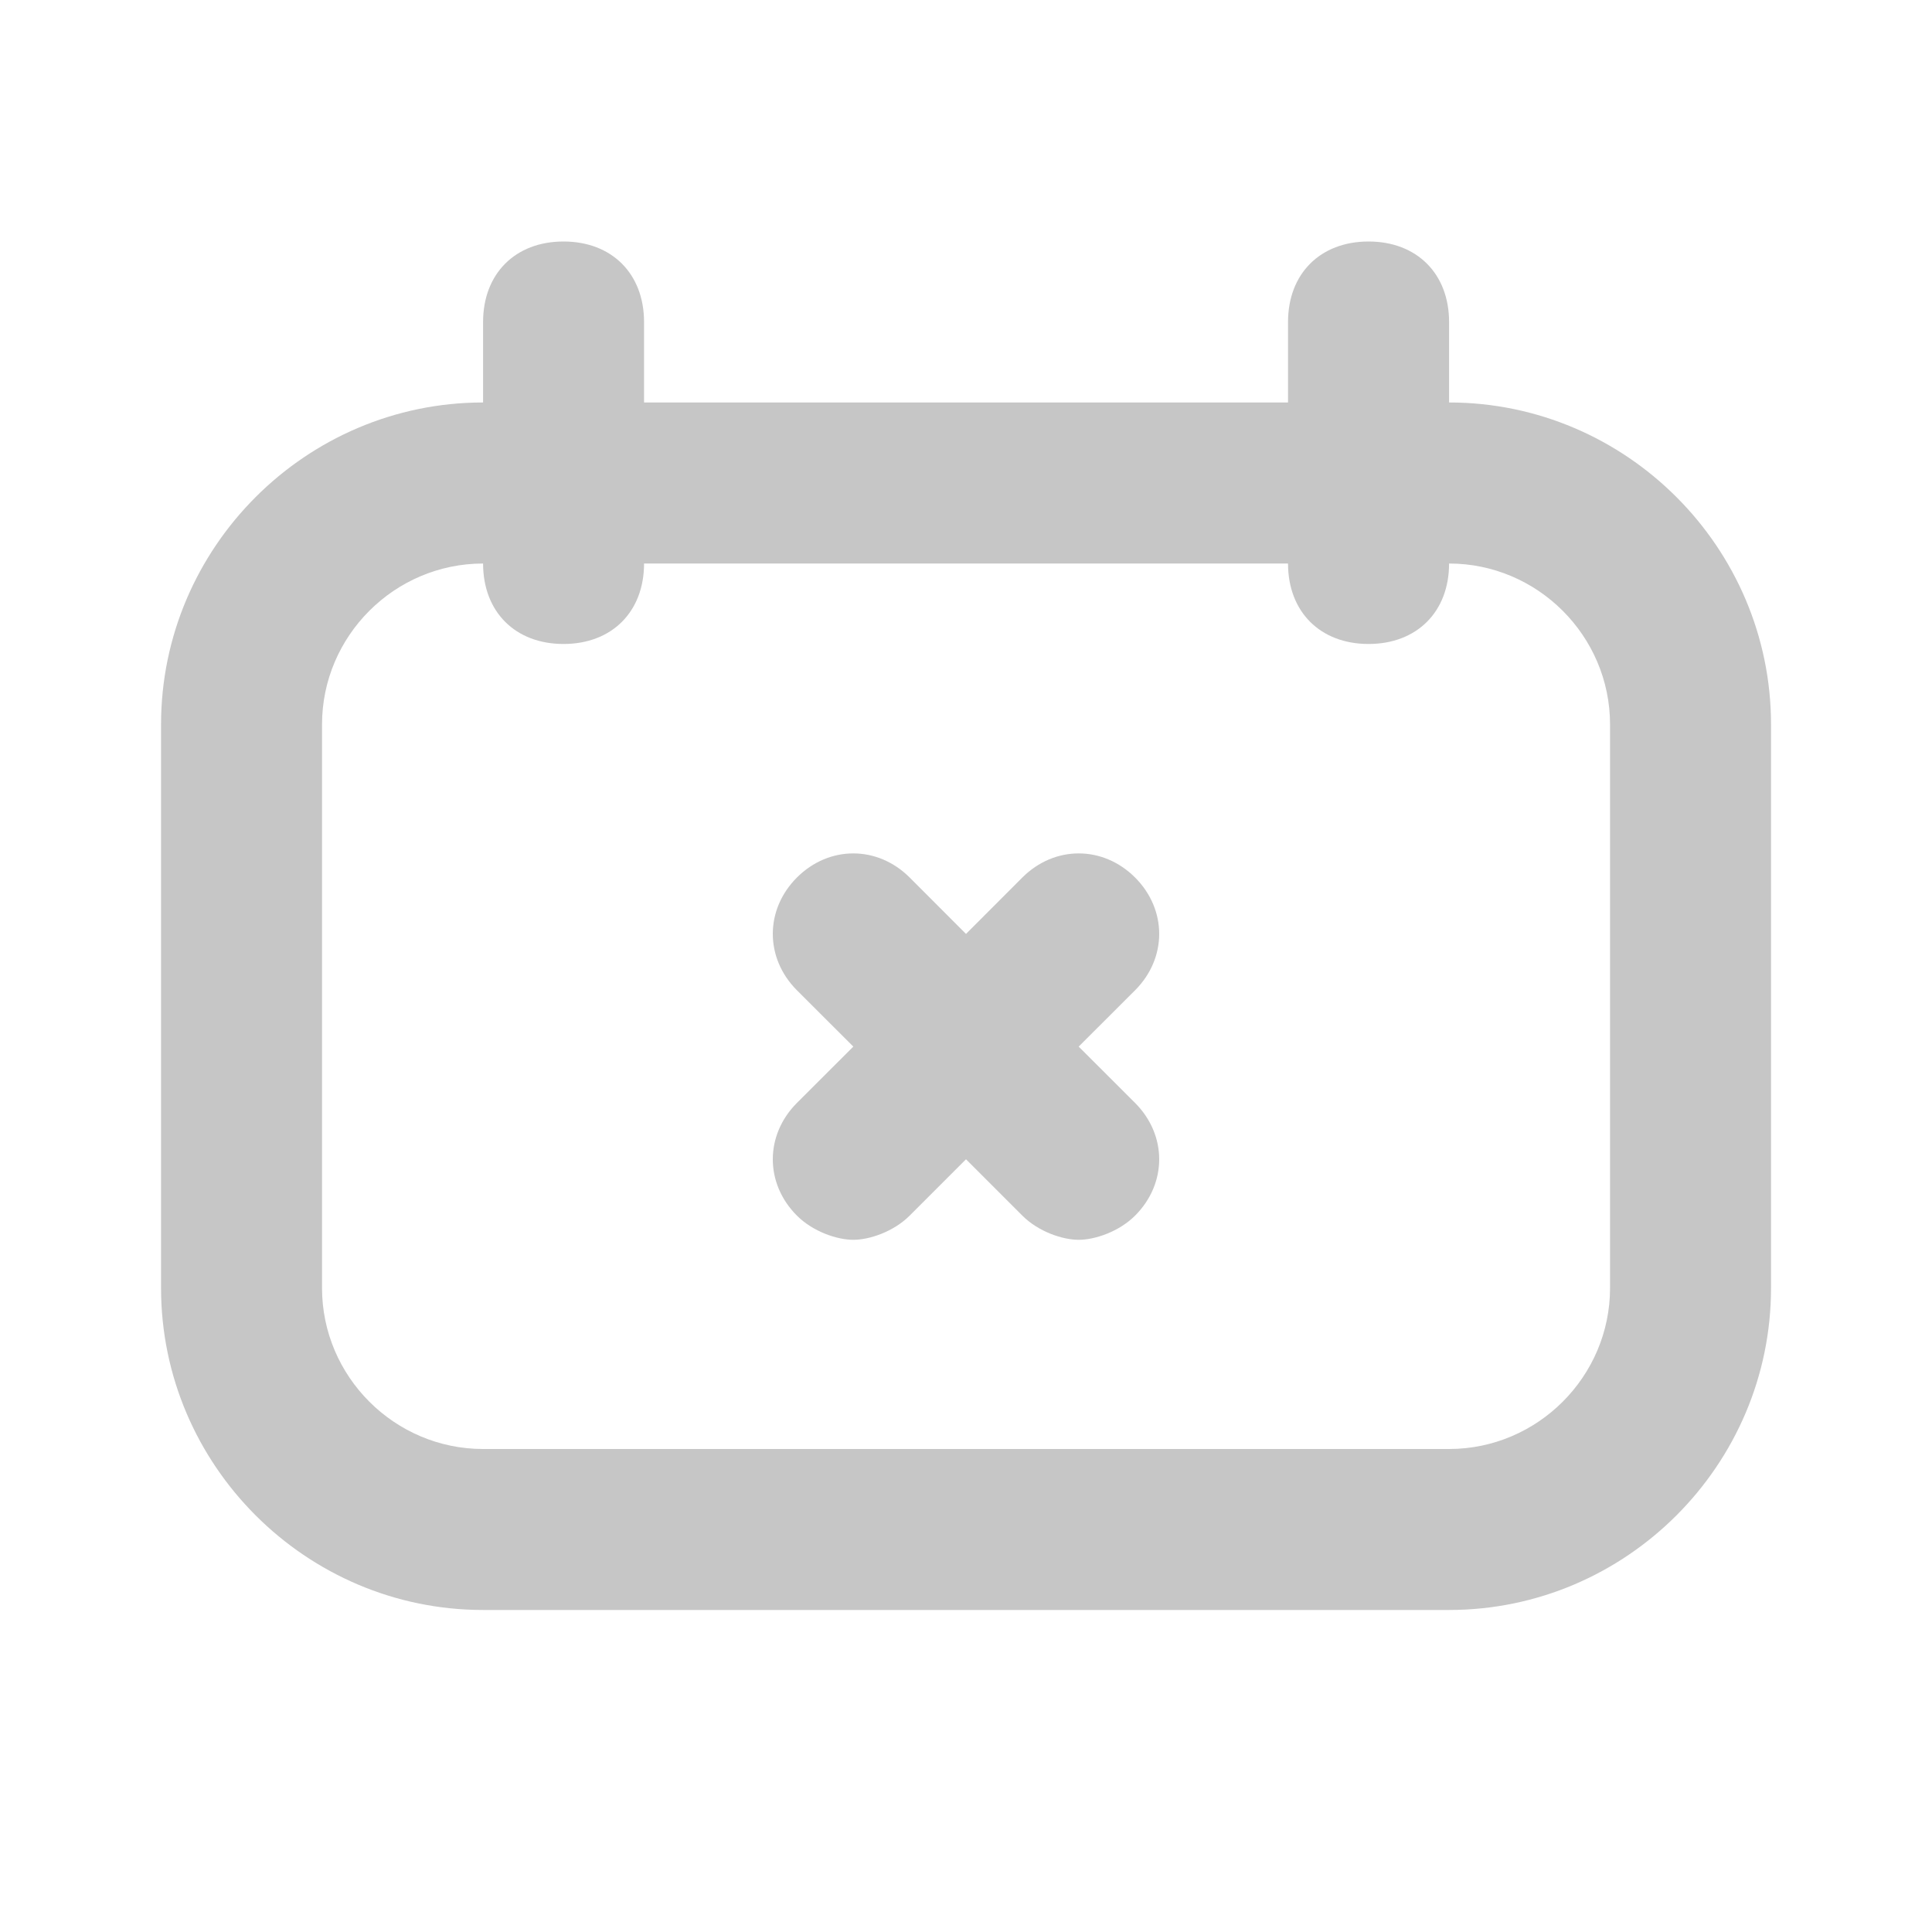 <svg width="25" height="25" viewBox="0 0 25 25" fill="none" xmlns="http://www.w3.org/2000/svg">
<path d="M14.688 11.355C14.271 10.939 13.646 10.939 13.229 11.355L12.5 12.085L11.771 11.355C11.354 10.939 10.729 10.939 10.312 11.355C9.896 11.772 9.896 12.397 10.312 12.814L11.042 13.543L10.312 14.272C9.896 14.689 9.896 15.314 10.312 15.73C10.521 15.939 10.833 16.043 11.042 16.043C11.25 16.043 11.562 15.939 11.771 15.73L12.5 15.001L13.229 15.73C13.438 15.939 13.75 16.043 13.958 16.043C14.167 16.043 14.479 15.939 14.688 15.73C15.104 15.314 15.104 14.689 14.688 14.272L13.958 13.543L14.688 12.814C15.104 12.397 15.104 11.772 14.688 11.355Z" fill="#C6C6C6"/>
<path d="M18.751 5.208V4.167C18.751 3.542 18.334 3.125 17.709 3.125C17.084 3.125 16.667 3.542 16.667 4.167V5.208H8.334V4.167C8.334 3.542 7.917 3.125 7.292 3.125C6.667 3.125 6.251 3.542 6.251 4.167V5.208C3.959 5.208 2.084 7.083 2.084 9.375V16.667C2.084 18.958 3.959 20.833 6.251 20.833H18.751C21.042 20.833 22.917 18.958 22.917 16.667V9.375C22.917 7.083 21.042 5.208 18.751 5.208ZM20.834 16.667C20.834 17.812 19.896 18.75 18.751 18.75H6.251C5.105 18.75 4.167 17.812 4.167 16.667V9.375C4.167 8.229 5.105 7.292 6.251 7.292C6.251 7.917 6.667 8.333 7.292 8.333C7.917 8.333 8.334 7.917 8.334 7.292H16.667C16.667 7.917 17.084 8.333 17.709 8.333C18.334 8.333 18.751 7.917 18.751 7.292C19.896 7.292 20.834 8.229 20.834 9.375V16.667Z" fill="#C6C6C6"/>
</svg>
